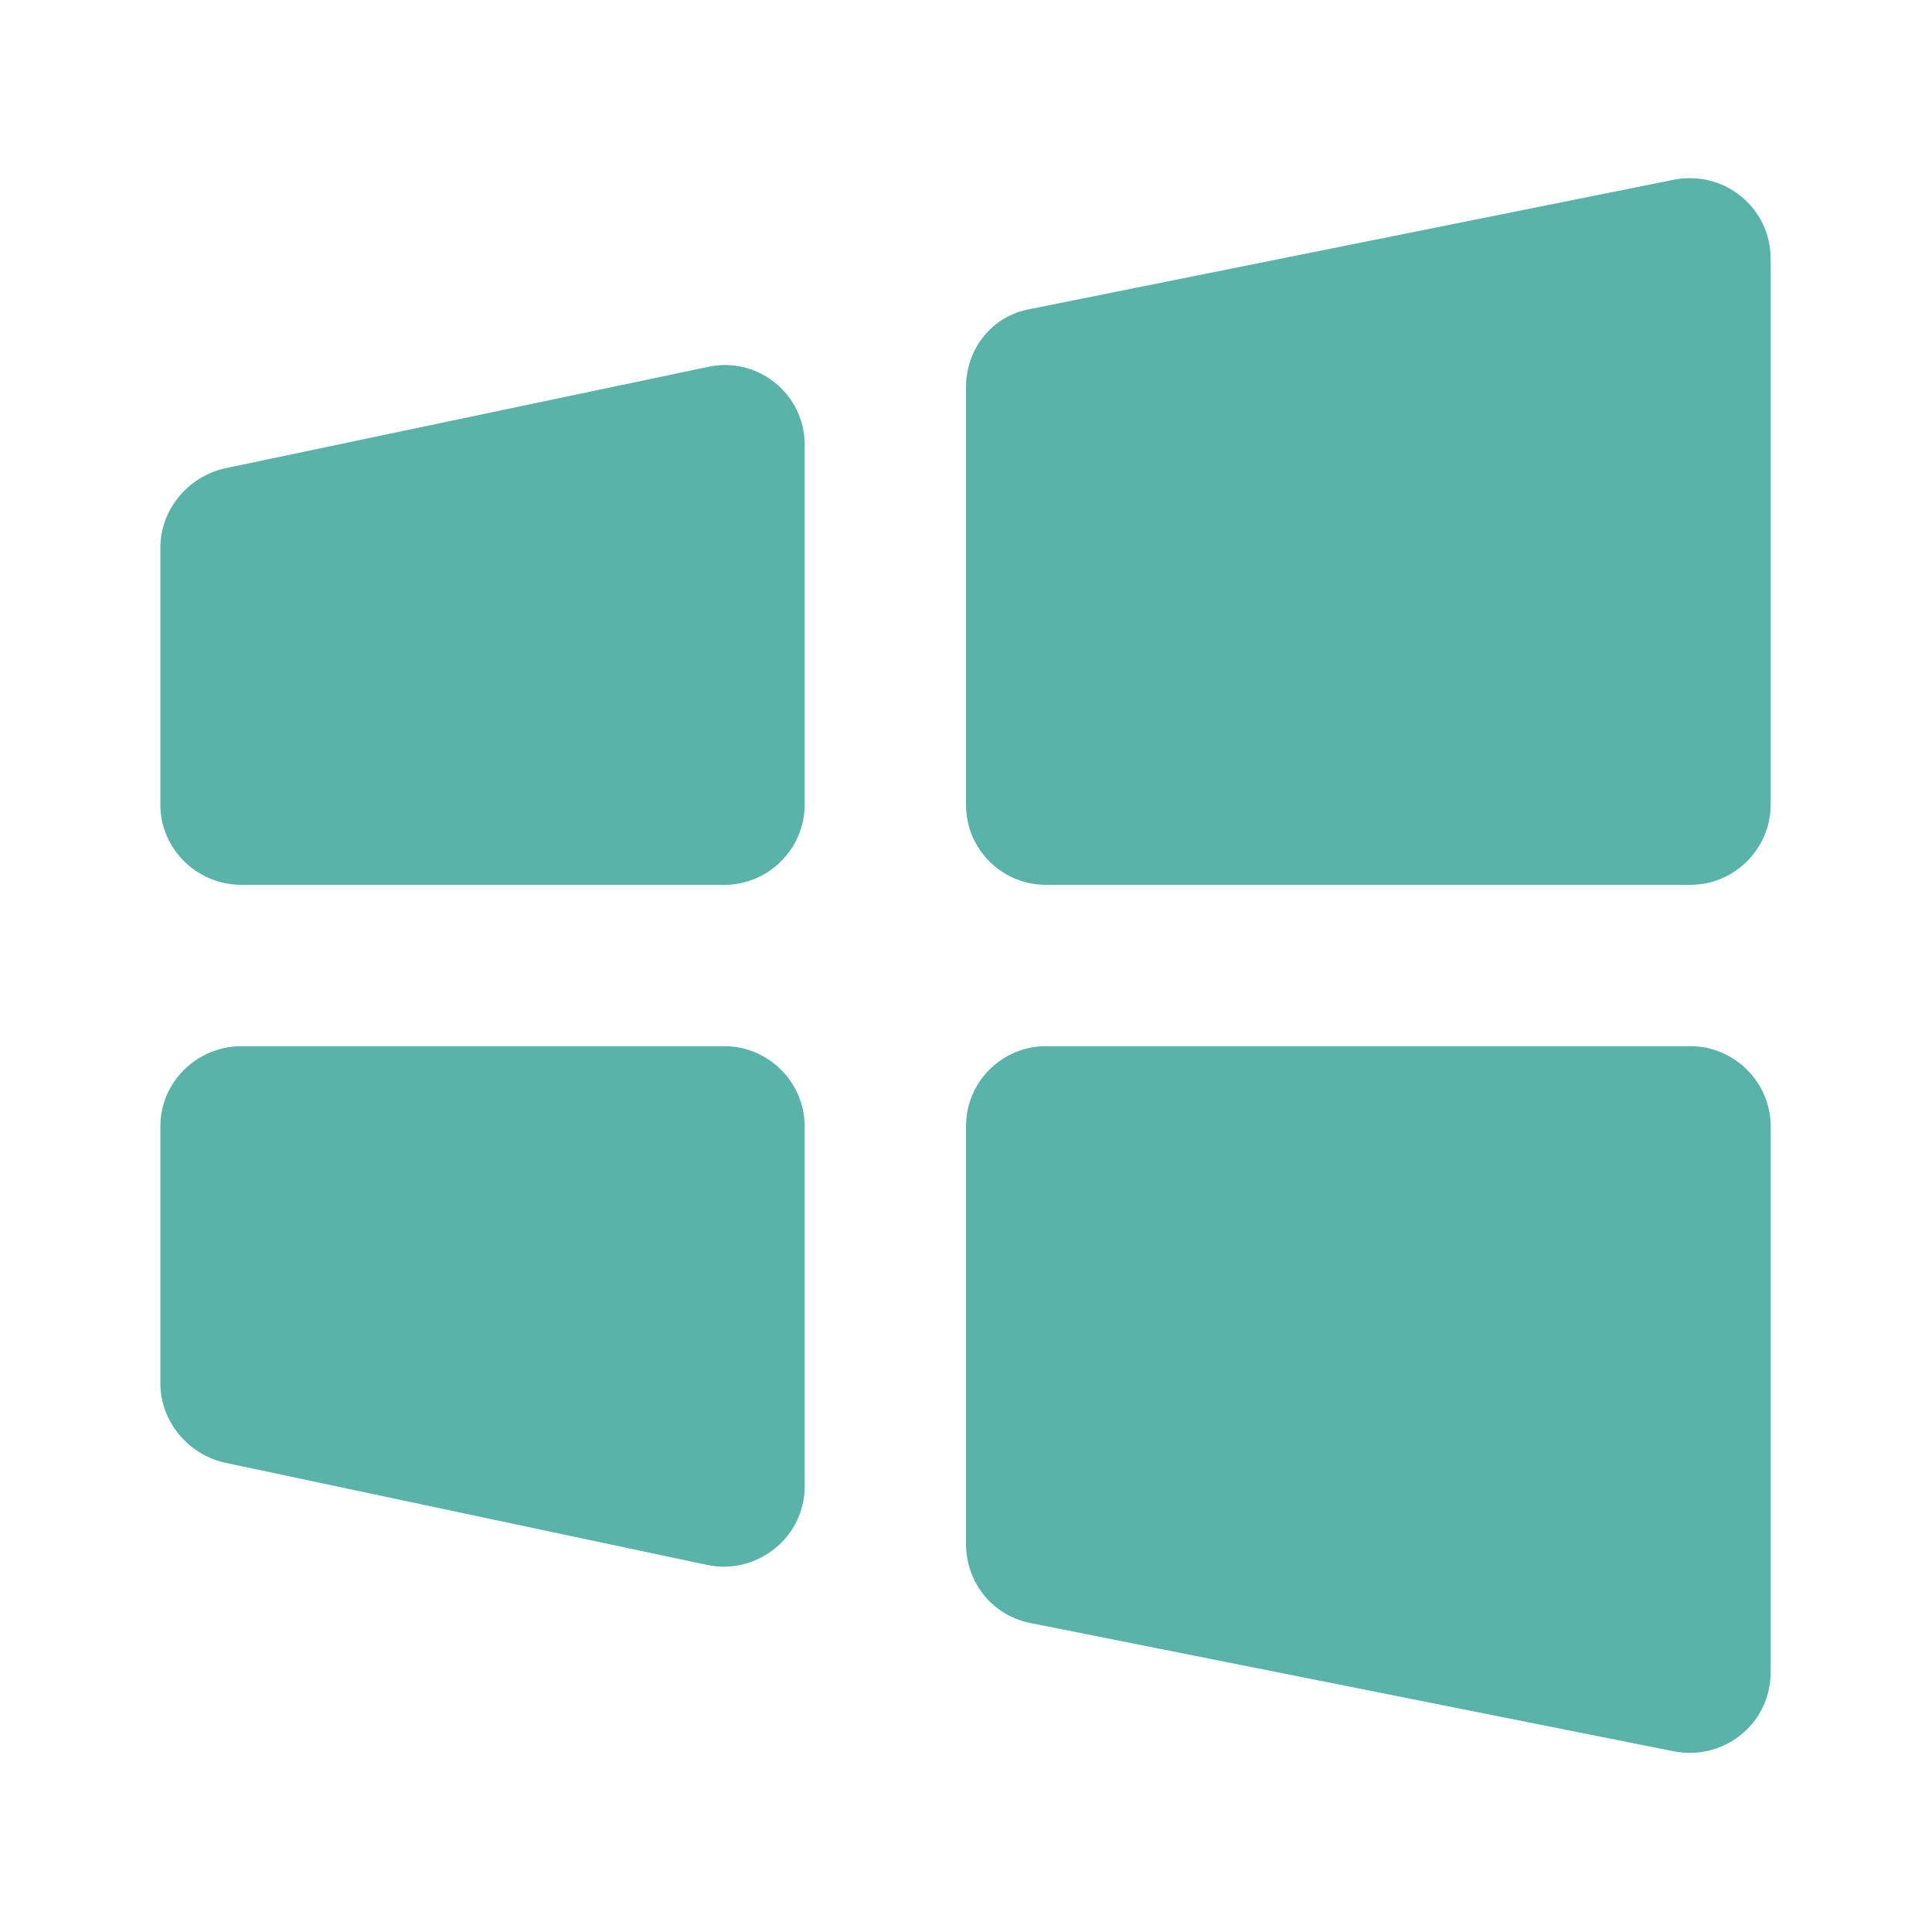 <svg width="20" height="20" viewBox="0 0 20 20" fill="none" xmlns="http://www.w3.org/2000/svg" xmlns:xlink="http://www.w3.org/1999/xlink">
	<desc>
			Created with Pixso.
	</desc>
	<defs/>
	<rect id="vuesax/bold/windows" width="20" height="20" fill="#FFFFFF" fill-opacity="0"/>
	<g opacity="0.58"/>
	<path id="Vector" d="M17.33 1.86L10.66 3.2C10.27 3.27 10 3.61 10 4.01L10 8.33C10 8.79 10.37 9.16 10.83 9.16L17.5 9.16C17.95 9.16 18.33 8.79 18.33 8.33L18.33 2.68C18.33 2.15 17.85 1.76 17.33 1.86Z" fill="#59B3A8" fill-opacity="1" fill-rule="evenodd"/>
	<path id="Vector" d="M17.33 18.13L10.66 16.8C10.27 16.72 10 16.38 10 15.98L10 11.66C10 11.2 10.37 10.83 10.83 10.83L17.5 10.83C17.95 10.83 18.33 11.2 18.33 11.66L18.33 17.31C18.33 17.84 17.85 18.23 17.33 18.13Z" fill="#59B3A8" fill-opacity="1" fill-rule="evenodd"/>
	<path id="Vector" d="M7.32 3.8L2.32 4.85C1.94 4.94 1.66 5.28 1.66 5.67L1.66 8.33C1.66 8.79 2.04 9.16 2.5 9.16L7.5 9.16C7.95 9.16 8.33 8.79 8.33 8.33L8.33 4.6C8.33 4.08 7.84 3.68 7.32 3.8Z" fill="#59B3A8" fill-opacity="1" fill-rule="evenodd"/>
	<path id="Vector" d="M7.32 16.2L2.32 15.14C1.94 15.05 1.66 14.71 1.66 14.32L1.66 11.66C1.66 11.2 2.04 10.83 2.5 10.83L7.5 10.83C7.95 10.83 8.33 11.2 8.33 11.66L8.33 15.39C8.33 15.91 7.84 16.31 7.32 16.2Z" fill="#59B3A8" fill-opacity="1" fill-rule="evenodd"/>
	<g opacity="0"/>
</svg>
